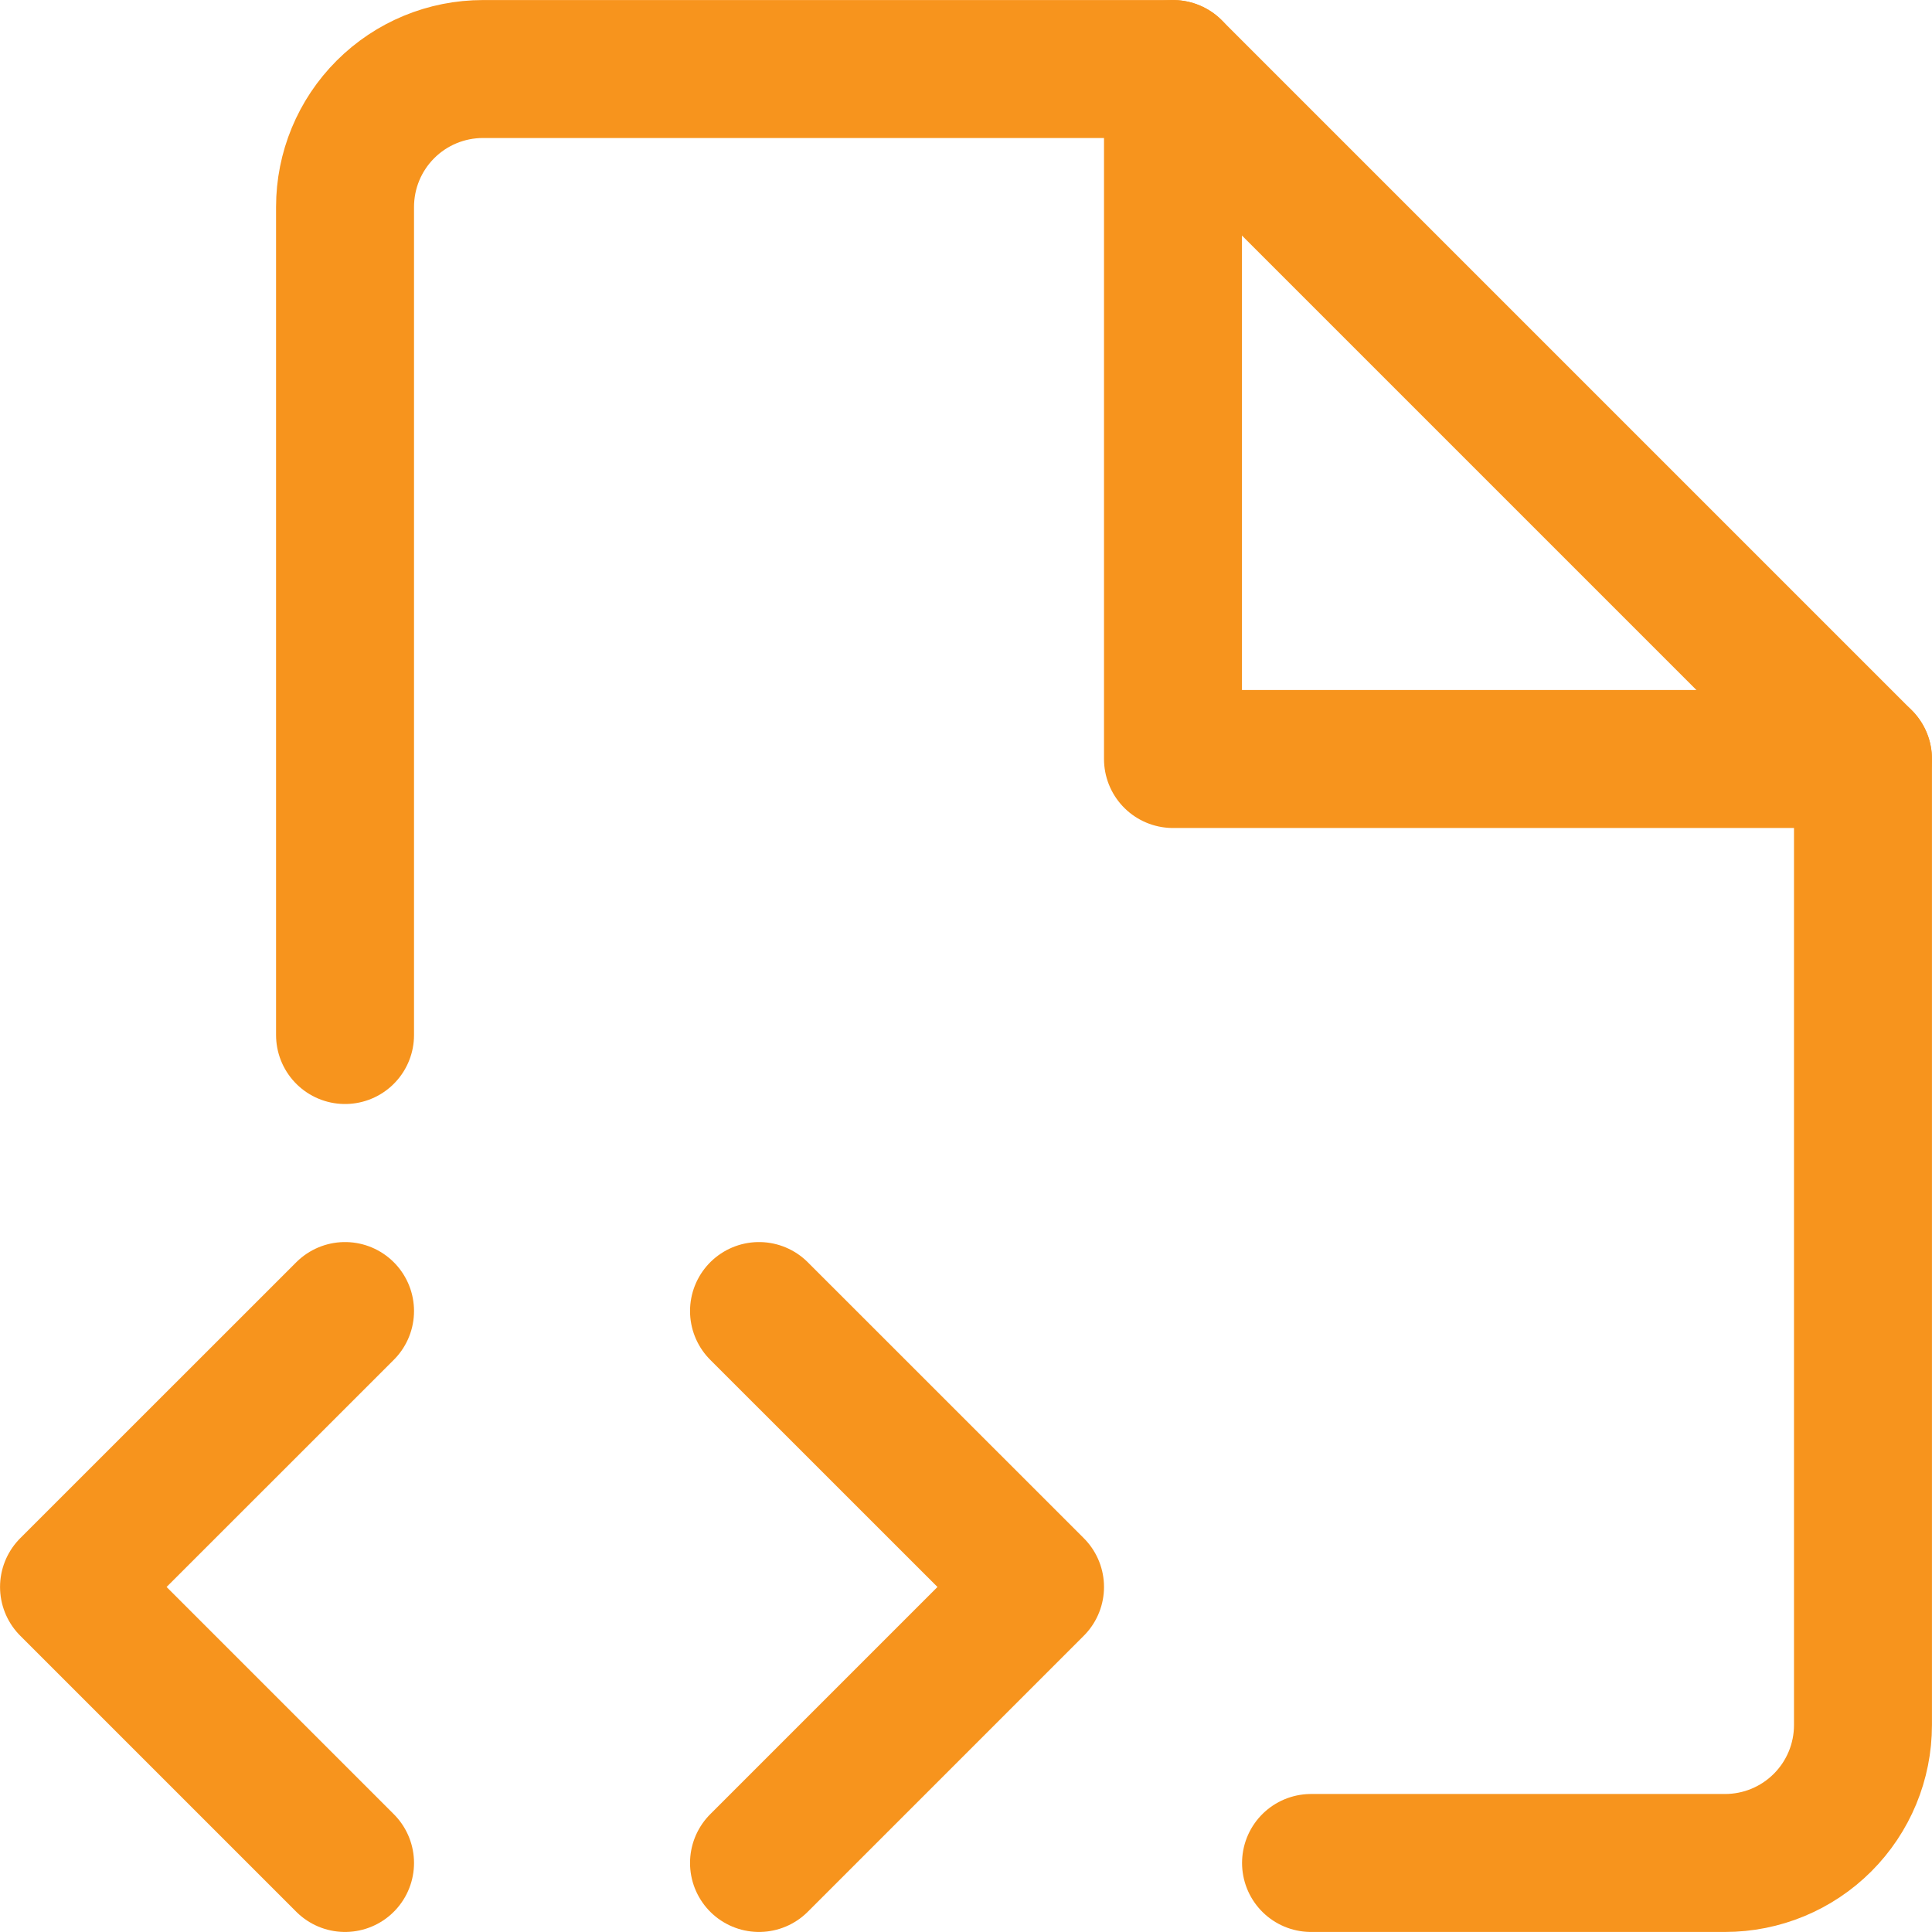 <svg width="22" height="22" viewBox="0 0 22 22" fill="none" xmlns="http://www.w3.org/2000/svg">
<path d="M3.929 21.214L0.786 18.071L3.929 14.929" stroke="#F7941D" stroke-width="1.571" stroke-linecap="round" stroke-linejoin="round"/>
<path d="M8.643 21.214L11.786 18.071L8.643 14.929" stroke="#F7941D" stroke-width="1.571" stroke-linecap="round" stroke-linejoin="round"/>
<path d="M3.929 11.786V2.357C3.929 1.94 4.094 1.541 4.389 1.246C4.684 0.951 5.083 0.786 5.5 0.786H13.357L21.214 8.643V19.643C21.214 20.06 21.049 20.459 20.754 20.754C20.459 21.049 20.06 21.214 19.643 21.214H14.929" stroke="#F7941D" stroke-width="1.571" stroke-linecap="round" stroke-linejoin="round"/>
<path d="M13.357 0.786V8.643H21.214" stroke="#F7941D" stroke-width="1.571" stroke-linecap="round" stroke-linejoin="round"/>
</svg>
